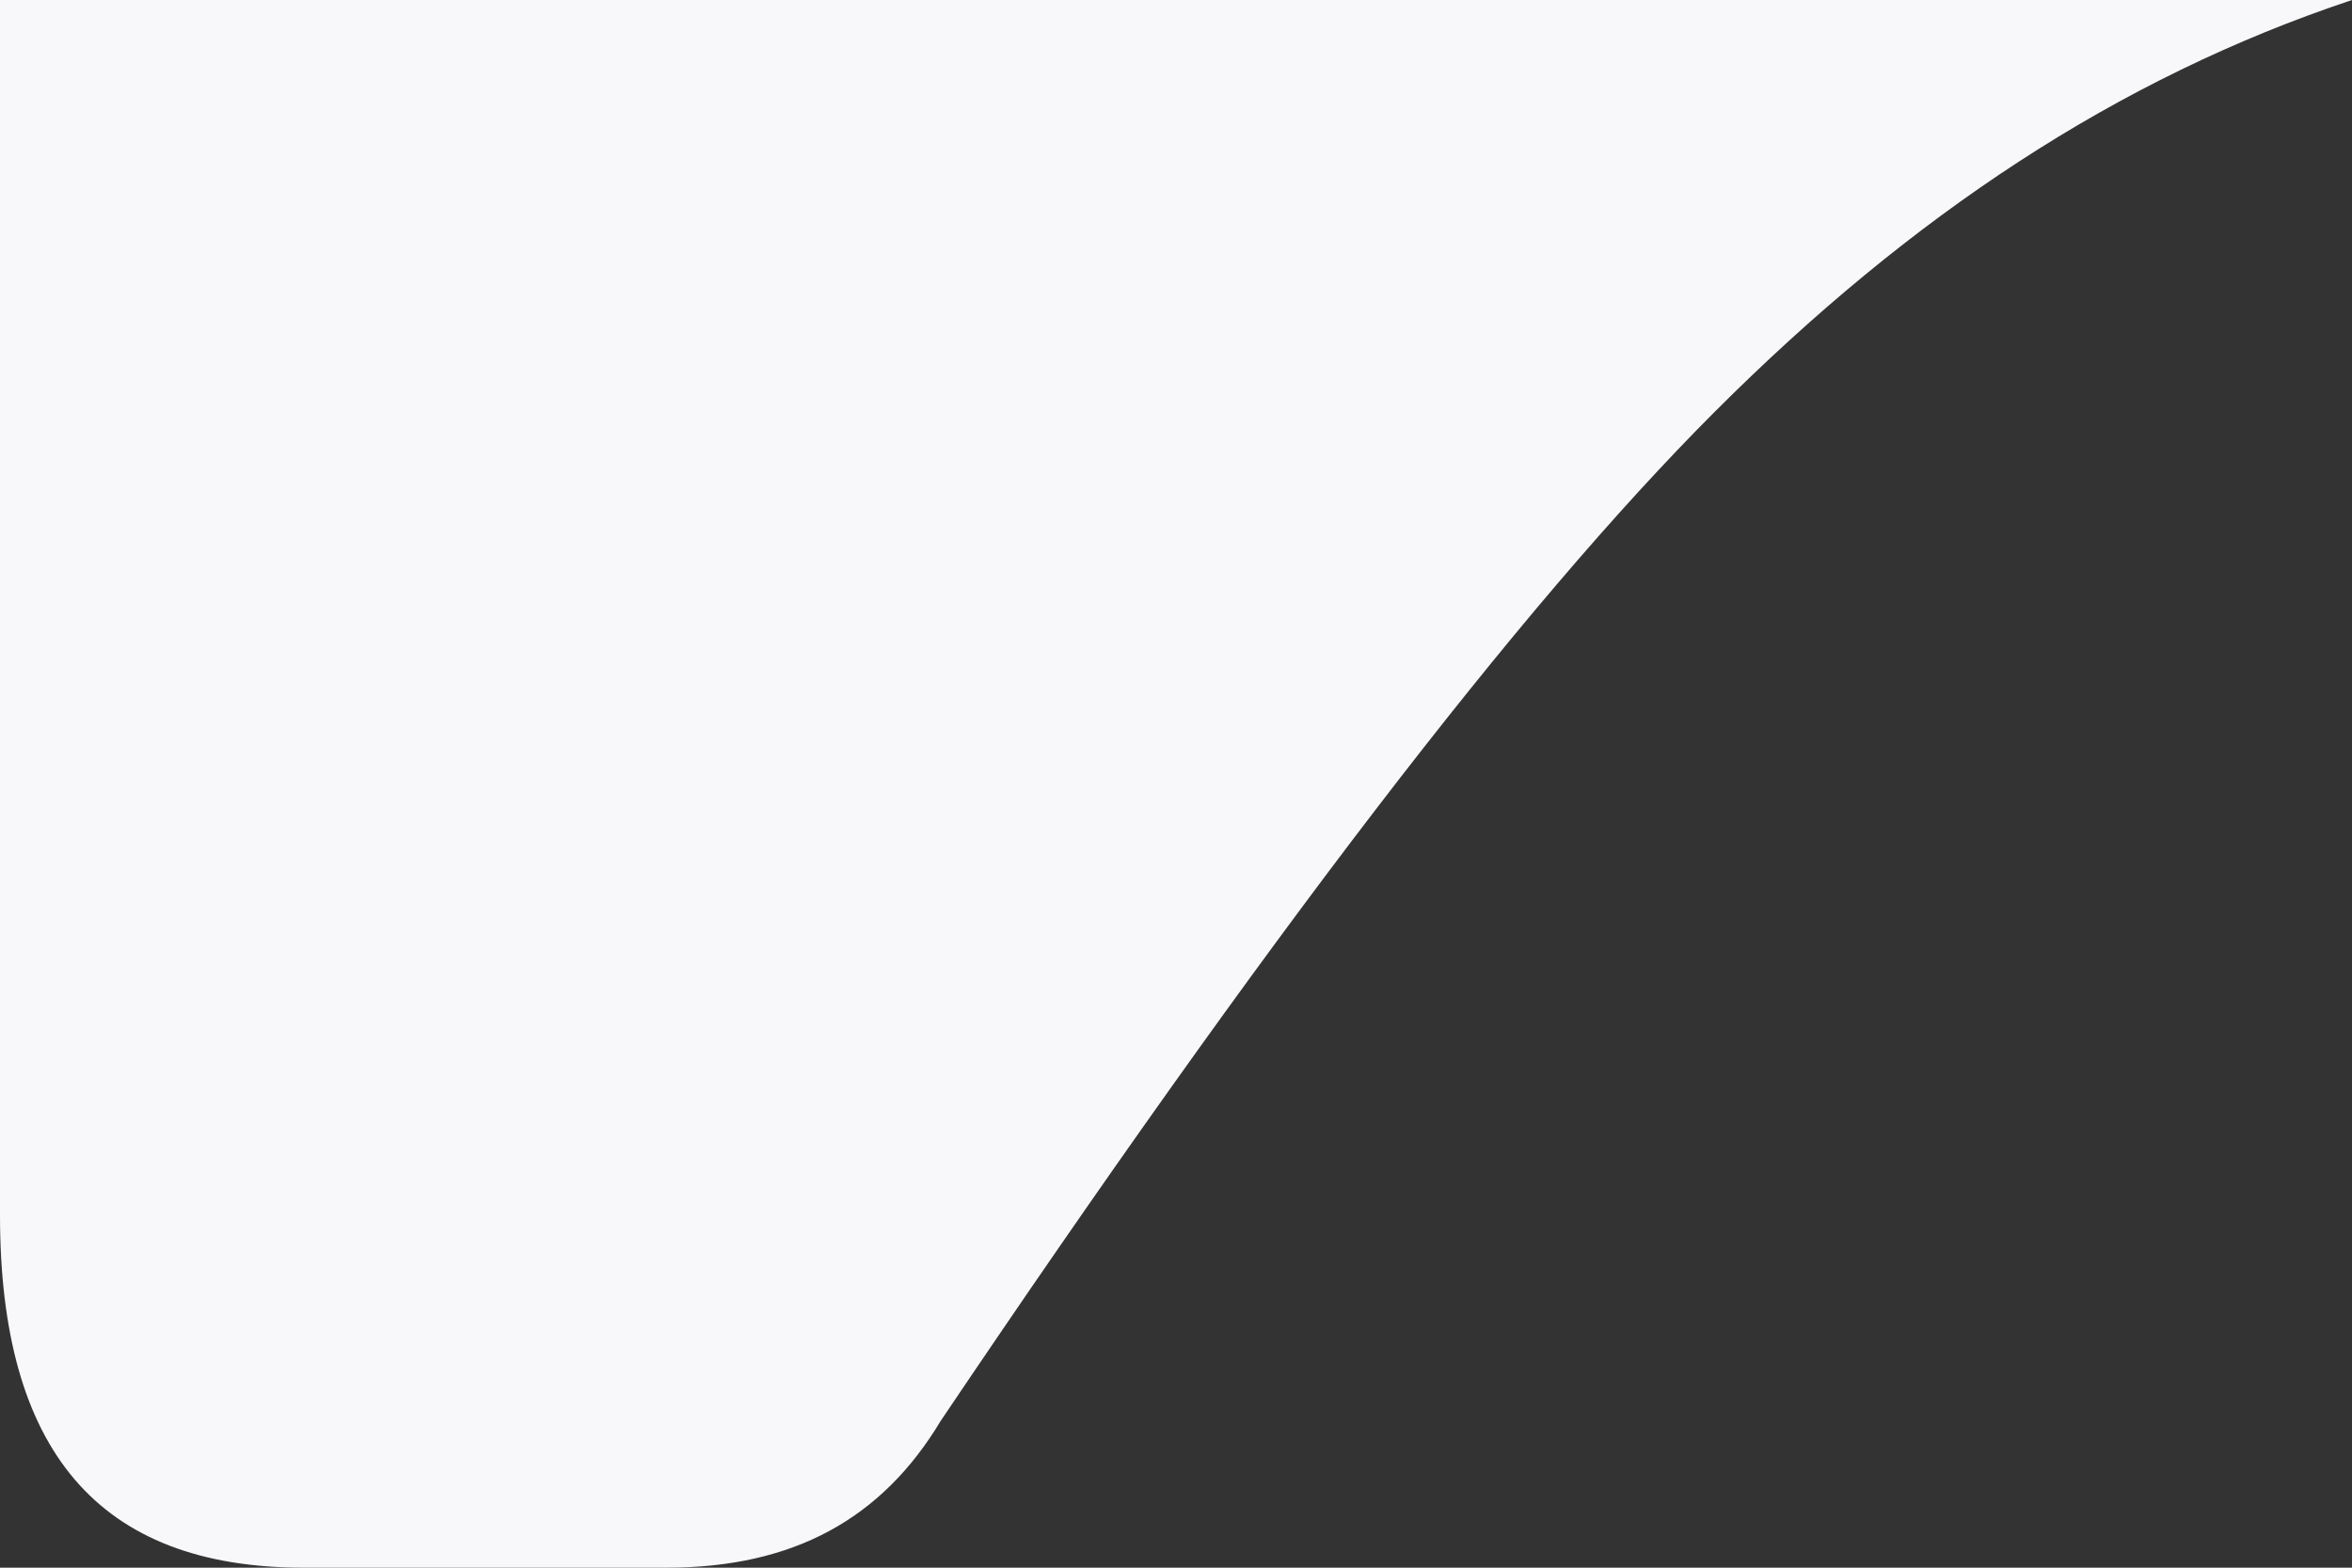 <svg version="1.1" xmlns="http://www.w3.org/2000/svg" xmlns:xlink="http://www.w3.org/1999/xlink" x="0px" y="0px" viewBox="0 0 24 16" style="enable-background:new 0 0 24 16;" xml:space="preserve">
	<rect x="0" y="0" width="24" height="16" fill="#333333" stroke="none"/>
	<g transform="translate(-31, -317)">
		<path id="Path" fill-rule="evenodd" clip-rule="evenodd" fill="#F8F8FA" d="M55,317c-2.4,0.8-4.5,2.2-6.5,4.2c-2,2-4.6,5.4-7.9,10.3c-0.6,1-1.5,1.5-2.8,1.5h-3.7c-2.1,0-3.1-1.2-3.1-3.6c0,6.5,0,2.3,0-12.4H55z"/>
	</g>
</svg>